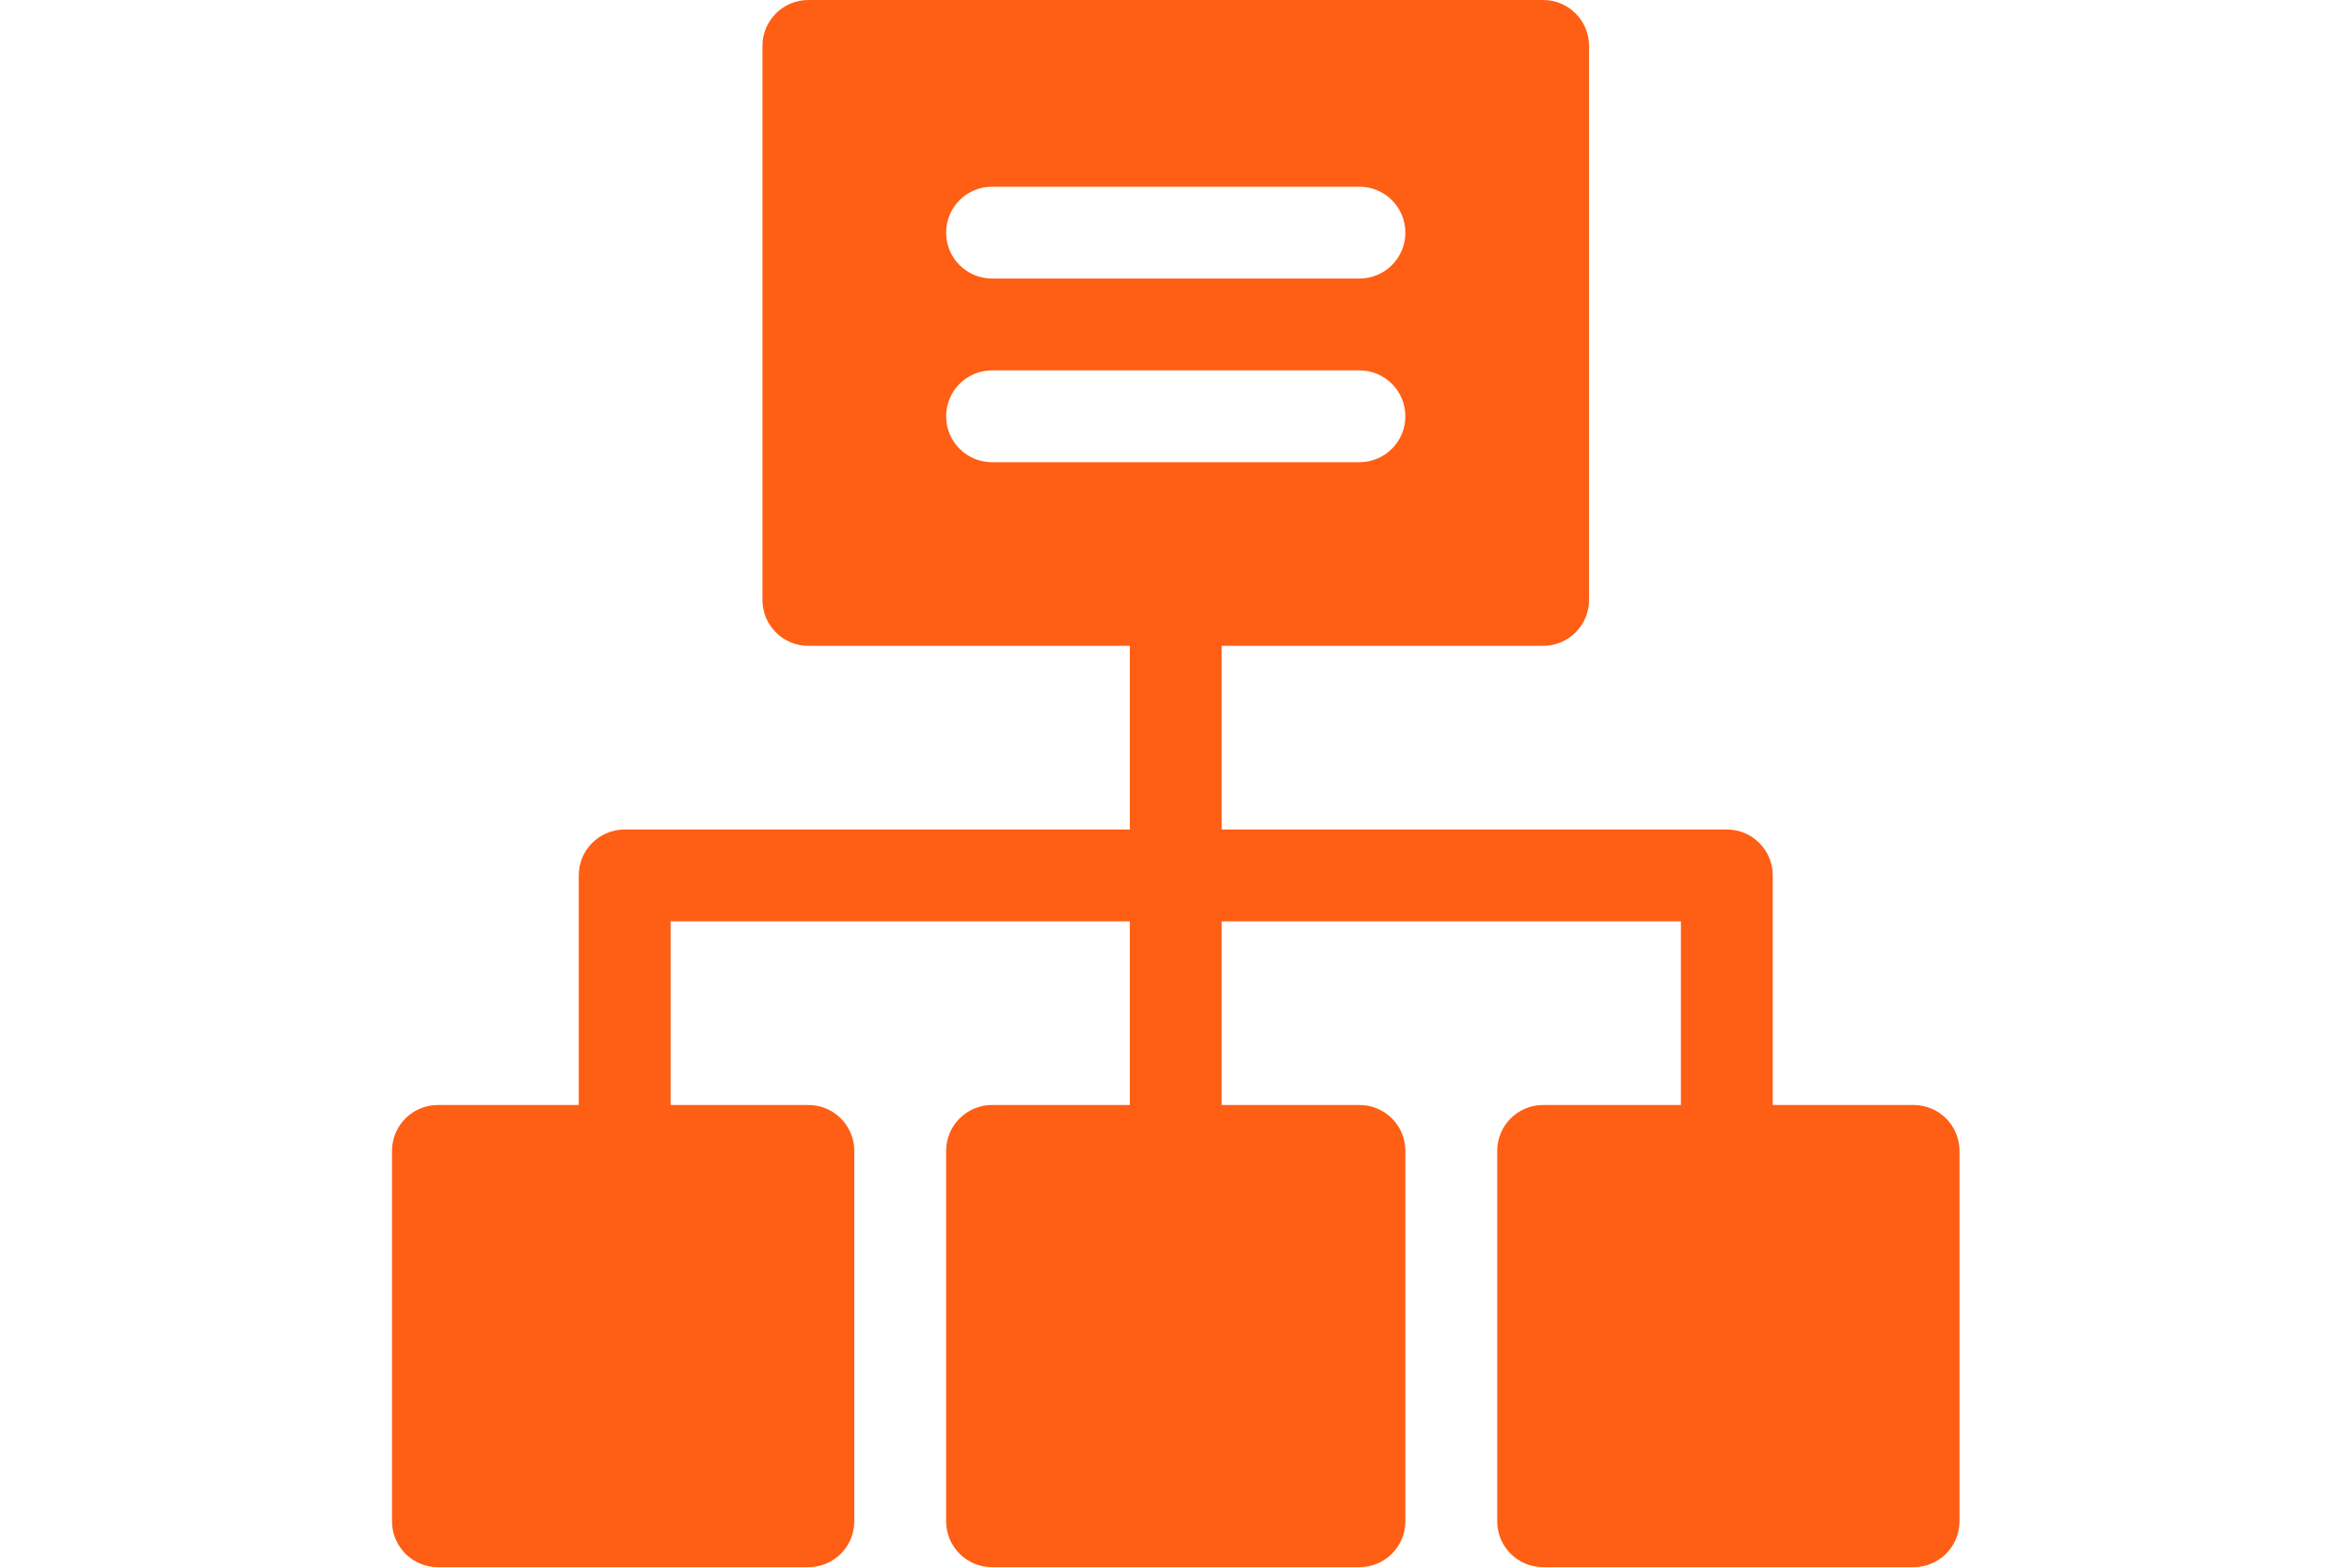 <?xml version="1.0" encoding="UTF-8" standalone="no"?>
<!-- Generator: Adobe Illustrator 19.0.0, SVG Export Plug-In . SVG Version: 6.00 Build 0)  -->

<svg
   xmlns:dc="http://purl.org/dc/elements/1.1/"
   xmlns:cc="http://creativecommons.org/ns#"
   xmlns:rdf="http://www.w3.org/1999/02/22-rdf-syntax-ns#"
   xmlns:svg="http://www.w3.org/2000/svg"
   xmlns="http://www.w3.org/2000/svg"
   xmlns:sodipodi="http://sodipodi.sourceforge.net/DTD/sodipodi-0.dtd"
   xmlns:inkscape="http://www.inkscape.org/namespaces/inkscape"
   version="1.1"
   id="Capa_1"
   x="0px"
   y="0px"
   viewBox="0 0 600 400"
   xml:space="preserve"
   sodipodi:docname="mpsoc-msi-p.svg"
   width="600"
   height="400"
   inkscape:version="0.92.4 5da689c313, 2019-01-14"><defs
   id="defs41" /><sodipodi:namedview
   pagecolor="#ffffff"
   bordercolor="#666666"
   borderopacity="1"
   objecttolerance="10"
   gridtolerance="10"
   guidetolerance="10"
   inkscape:pageopacity="0"
   inkscape:pageshadow="2"
   inkscape:window-width="1533"
   inkscape:window-height="845"
   id="namedview39"
   showgrid="false"
   fit-margin-top="0"
   fit-margin-left="0"
   fit-margin-right="0"
   fit-margin-bottom="0"
   inkscape:zoom="0.3047409"
   inkscape:cx="-127.34486"
   inkscape:cy="731.81888"
   inkscape:window-x="67"
   inkscape:window-y="27"
   inkscape:window-maximized="1"
   inkscape:current-layer="Capa_1" />
<g
   id="g6"
   transform="matrix(0.781,0,0,0.781,100,0)"
   style="fill:#ff5e15;fill-opacity:1">
	<g
   id="g4"
   style="fill:#ff5e15;fill-opacity:1">
		<path
   d="m 497,361 h -46 v -75 c 0,-8.291 -6.709,-15 -15,-15 H 271 v -60 h 105 c 8.291,0 15,-6.709 15,-15 V 15 C 391,6.709 384.291,0 376,0 H 136 c -8.291,0 -15,6.709 -15,15 v 181 c 0,8.291 6.709,15 15,15 h 105 v 60 H 76 c -8.291,0 -15,6.709 -15,15 v 75 H 15 c -8.291,0 -15,6.709 -15,15 v 121 c 0,8.291 6.709,15 15,15 h 121 c 8.291,0 15,-6.709 15,-15 V 376 c 0,-8.291 -6.709,-15 -15,-15 H 91 v -60 h 150 v 60 h -45 c -8.291,0 -15,6.709 -15,15 v 121 c 0,8.291 6.709,15 15,15 h 120 c 8.291,0 15,-6.709 15,-15 V 376 c 0,-8.291 -6.709,-15 -15,-15 h -45 v -60 h 150 v 60 h -45 c -8.291,0 -15,6.709 -15,15 v 121 c 0,8.291 6.709,15 15,15 h 121 c 8.291,0 15,-6.709 15,-15 V 376 c 0,-8.291 -6.709,-15 -15,-15 z M 196,61 h 120 c 8.291,0 15,6.709 15,15 0,8.291 -6.709,15 -15,15 H 196 c -8.291,0 -15,-6.709 -15,-15 0,-8.291 6.709,-15 15,-15 z m 0,90 c -8.291,0 -15,-6.709 -15,-15 0,-8.291 6.709,-15 15,-15 h 120 c 8.291,0 15,6.709 15,15 0,8.291 -6.709,15 -15,15 z"
   id="path2"
   inkscape:connector-curvature="0"
   style="fill:#ff5e15;fill-opacity:1" />
	</g>
</g>
<g
   id="g8"
   transform="translate(0,-112)">
</g>
<g
   id="g10"
   transform="translate(0,-112)">
</g>
<g
   id="g12"
   transform="translate(0,-112)">
</g>
<g
   id="g14"
   transform="translate(0,-112)">
</g>
<g
   id="g16"
   transform="translate(0,-112)">
</g>
<g
   id="g18"
   transform="translate(0,-112)">
</g>
<g
   id="g20"
   transform="translate(0,-112)">
</g>
<g
   id="g22"
   transform="translate(0,-112)">
</g>
<g
   id="g24"
   transform="translate(0,-112)">
</g>
<g
   id="g26"
   transform="translate(0,-112)">
</g>
<g
   id="g28"
   transform="translate(0,-112)">
</g>
<g
   id="g30"
   transform="translate(0,-112)">
</g>
<g
   id="g32"
   transform="translate(0,-112)">
</g>
<g
   id="g34"
   transform="translate(0,-112)">
</g>
<g
   id="g36"
   transform="translate(0,-112)">
</g>
</svg>